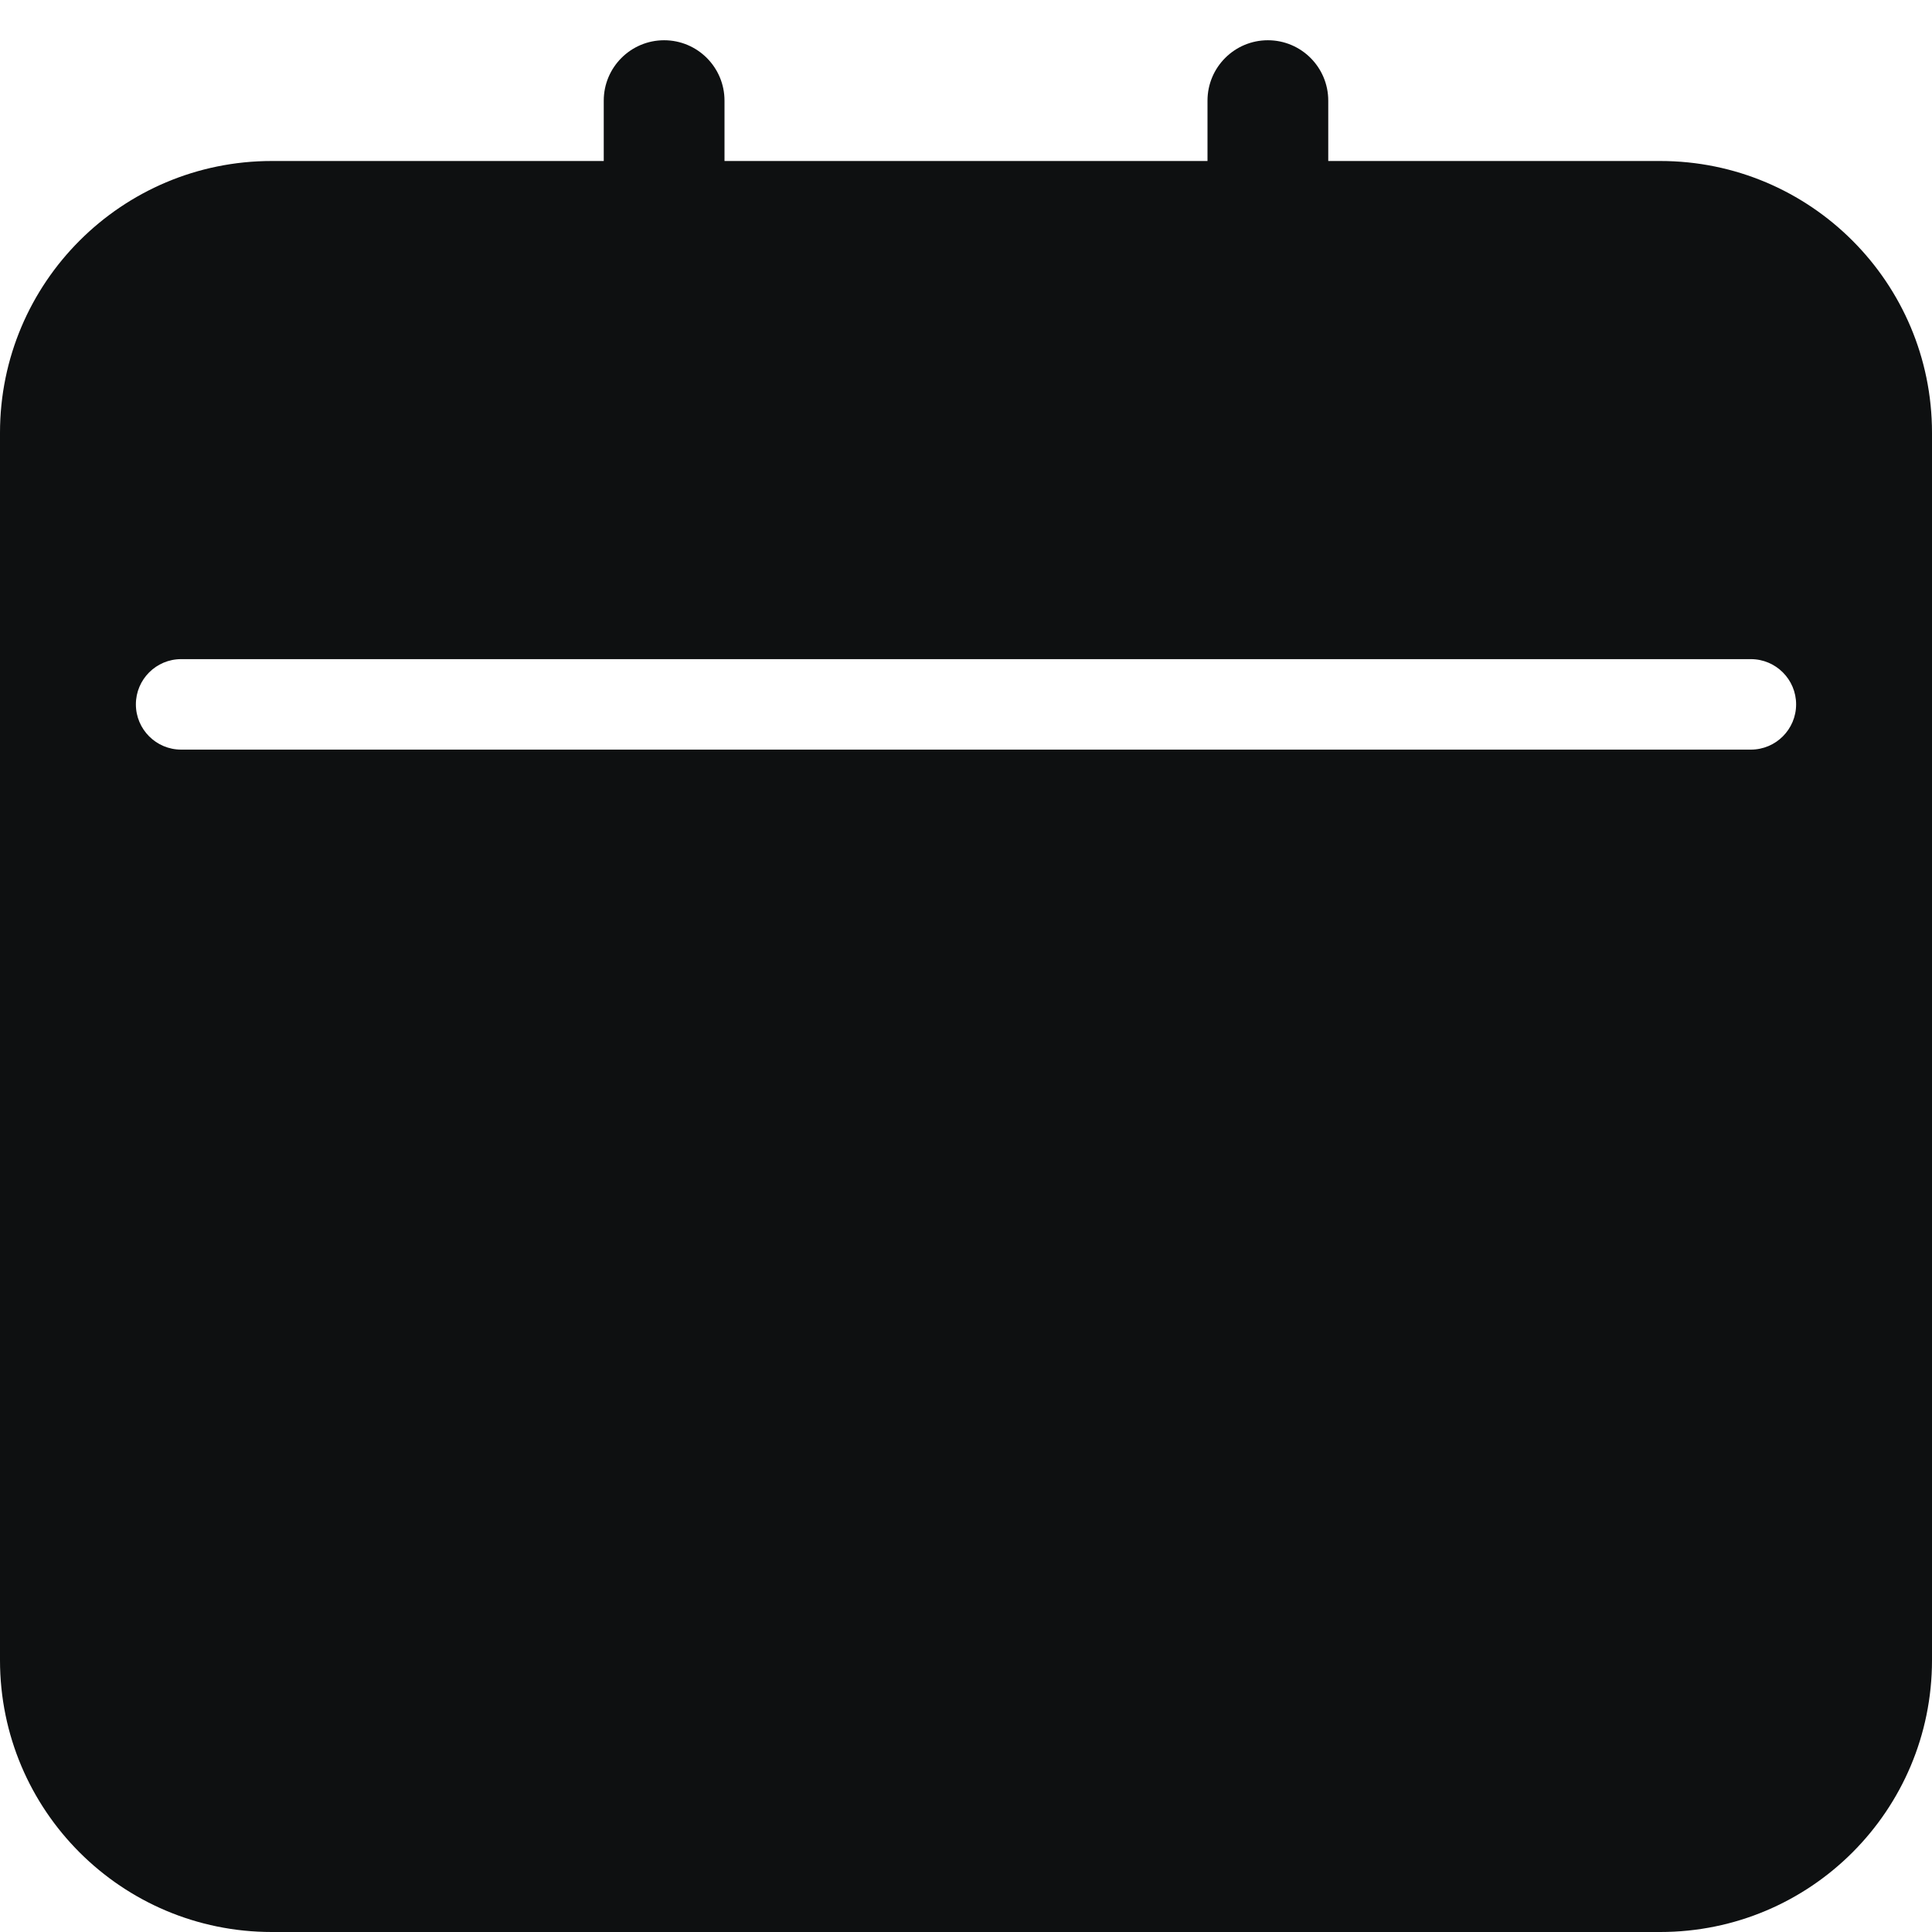 <svg viewBox="0 0 12 12" fill="none" xmlns="http://www.w3.org/2000/svg">
<path fill-rule="evenodd" clip-rule="evenodd" d="M7.5 0.625C7.5 0.418 7.668 0.25 7.875 0.25C8.082 0.25 8.25 0.418 8.25 0.625V1H10.312C11.245 1 12 1.756 12 2.688V10.312C12 11.245 11.245 12 10.312 12H1.688C0.756 12 0 11.245 0 10.312V2.688C0 1.756 0.756 1 1.688 1H3.75V0.625C3.75 0.418 3.918 0.25 4.125 0.25C4.332 0.25 4.5 0.418 4.5 0.625V1H7.5V0.625ZM11.156 4.375C11.156 4.22 11.03 4.094 10.875 4.094H1.125C0.97 4.094 0.844 4.22 0.844 4.375C0.844 4.53 0.97 4.656 1.125 4.656H10.875C11.03 4.656 11.156 4.53 11.156 4.375Z" fill="#0E1011"/>
</svg>
